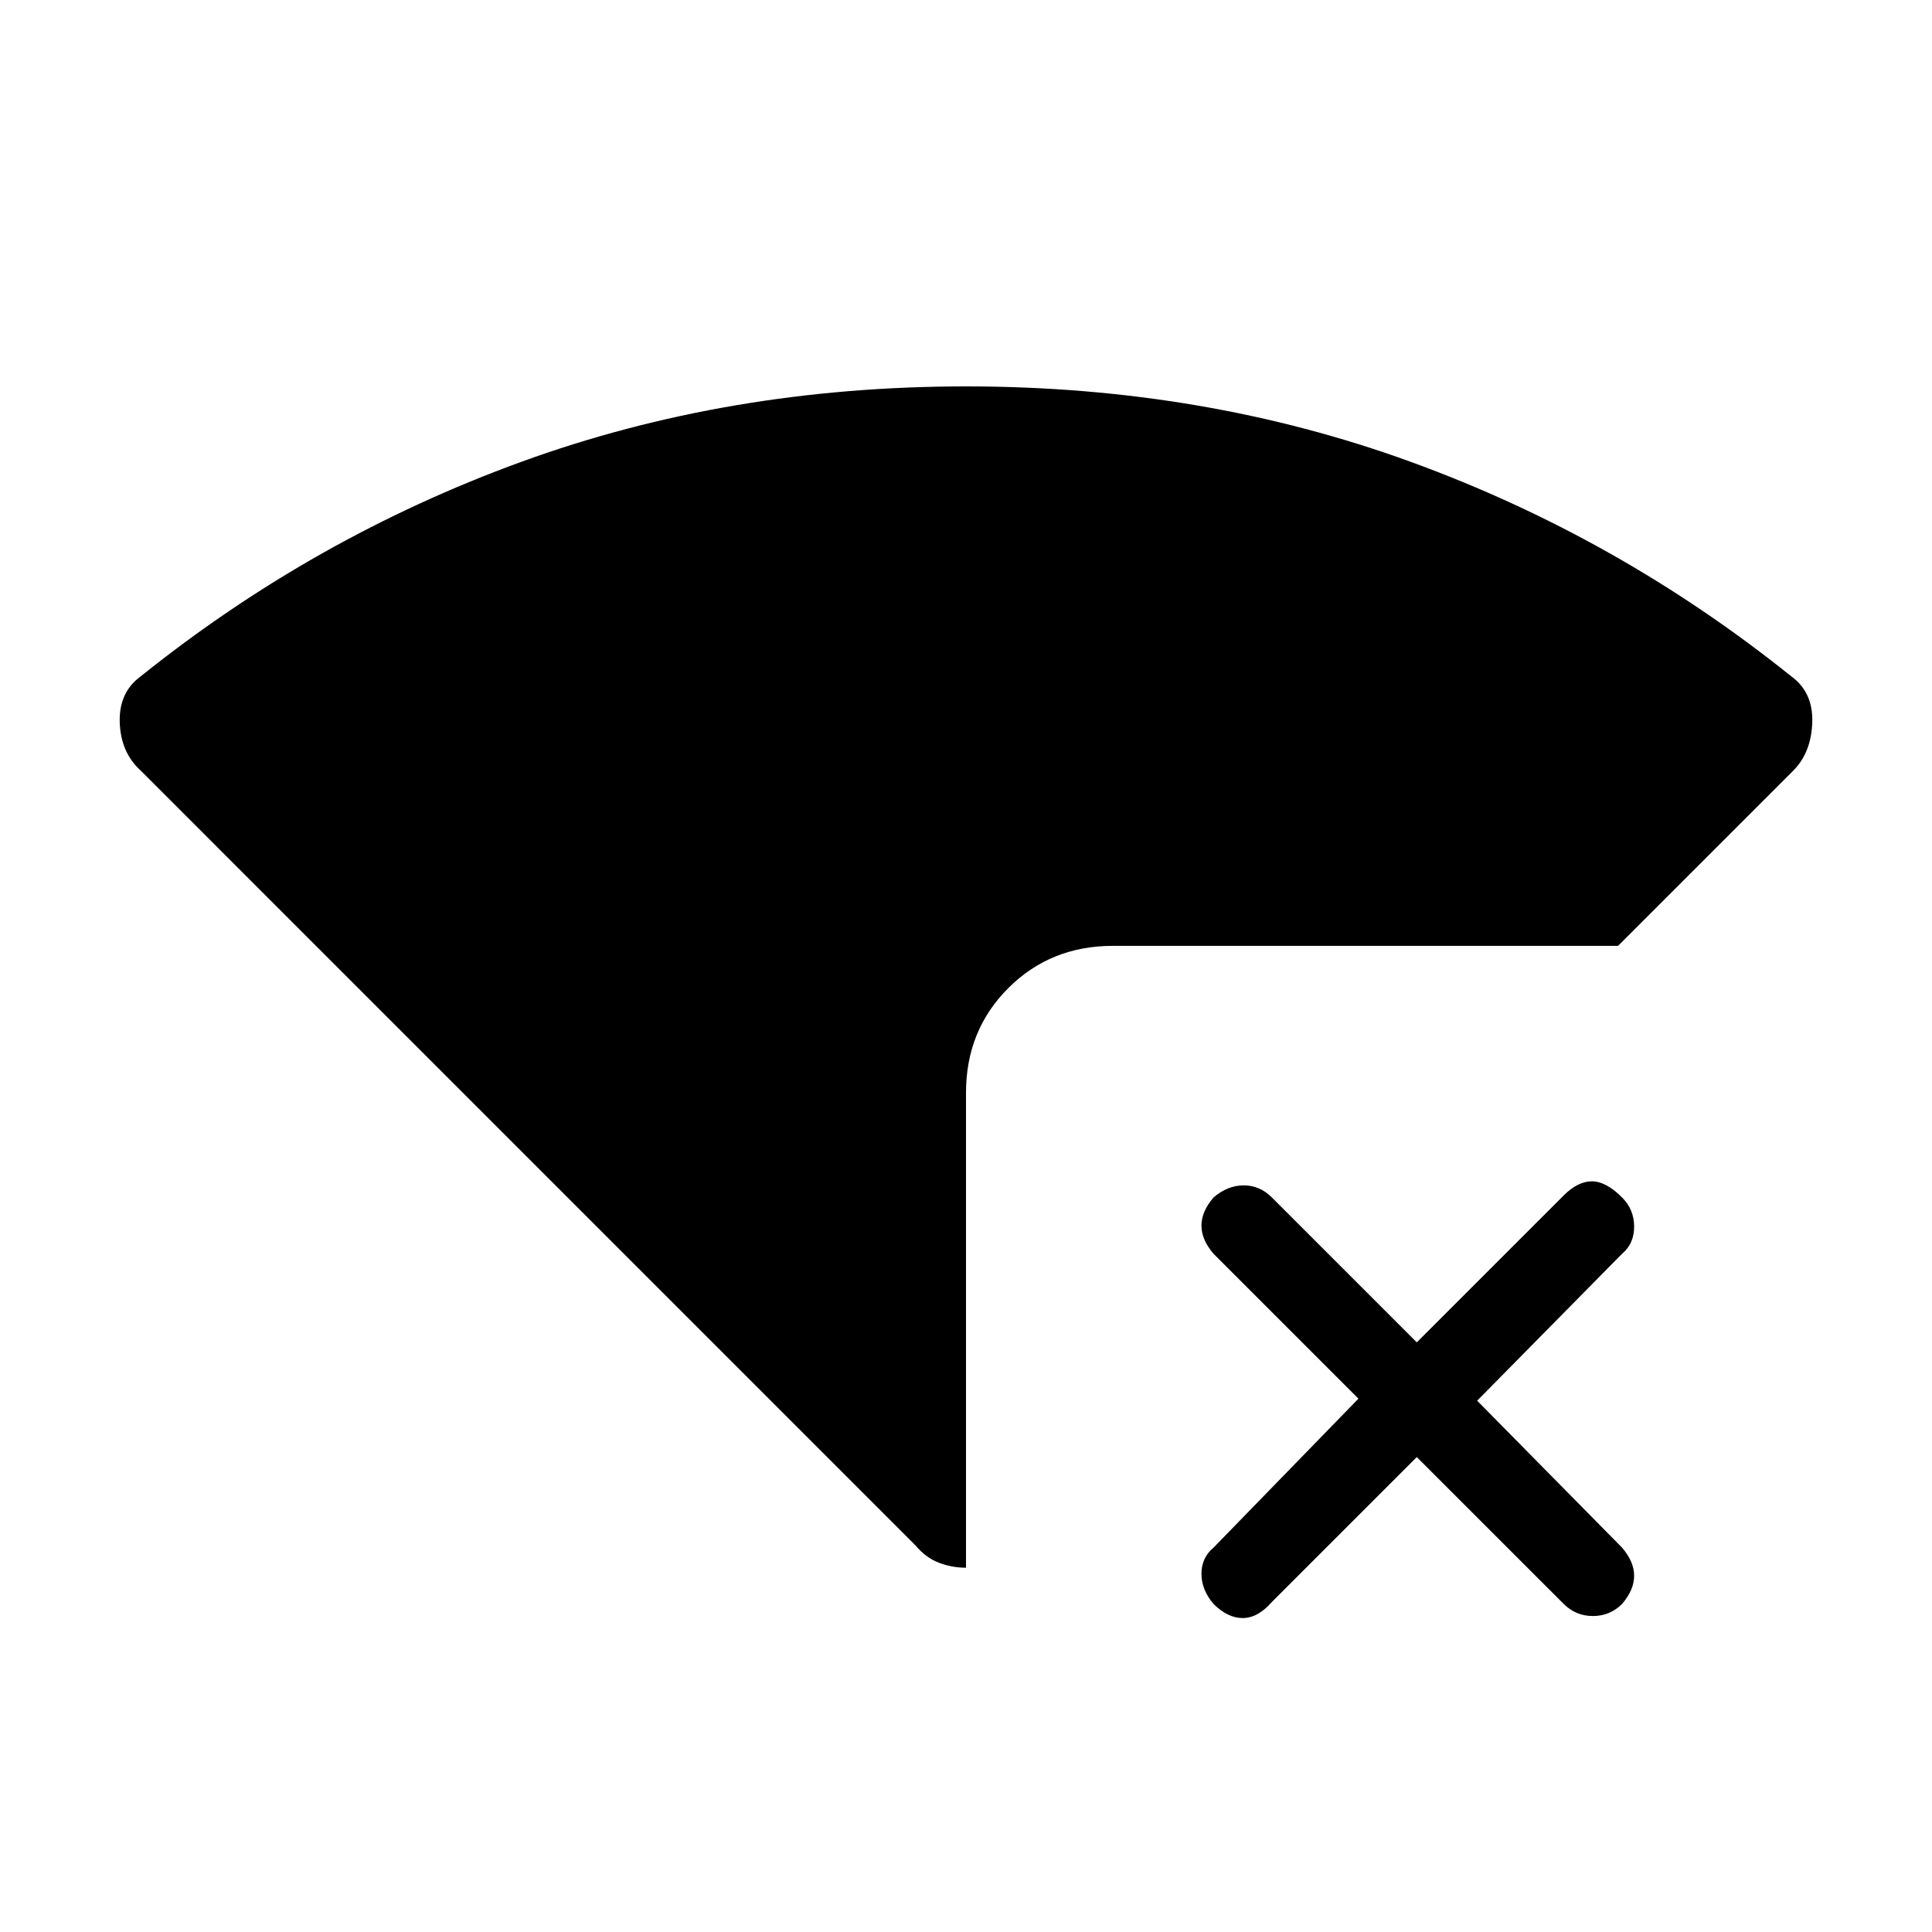 <svg xmlns="http://www.w3.org/2000/svg" height="40" width="40"><path d="M20 32.458Q19.708 32.458 19.438 32.354Q19.167 32.25 18.958 32L2.917 15.958Q2.5 15.583 2.479 14.958Q2.458 14.333 2.917 14Q6.5 11.125 10.792 9.562Q15.083 8 20 8Q24.917 8 29.208 9.562Q33.5 11.125 37.083 14Q37.542 14.333 37.521 14.958Q37.5 15.583 37.125 15.958L33.5 19.583H23.042Q21.75 19.583 20.875 20.458Q20 21.333 20 22.625ZM25.125 33.208Q24.875 32.917 24.875 32.583Q24.875 32.25 25.125 32.042L28.125 28.958L25.125 25.958Q24.875 25.667 24.875 25.375Q24.875 25.083 25.125 24.792Q25.417 24.542 25.75 24.542Q26.083 24.542 26.333 24.792L29.333 27.792L32.375 24.75Q32.667 24.458 32.958 24.458Q33.25 24.458 33.583 24.792Q33.833 25.042 33.833 25.396Q33.833 25.75 33.583 25.958L30.583 29L33.583 32.042Q33.833 32.333 33.833 32.625Q33.833 32.917 33.583 33.208Q33.333 33.458 32.979 33.458Q32.625 33.458 32.375 33.208L29.333 30.167L26.333 33.167Q26.042 33.5 25.729 33.5Q25.417 33.5 25.125 33.208Z"/></svg>